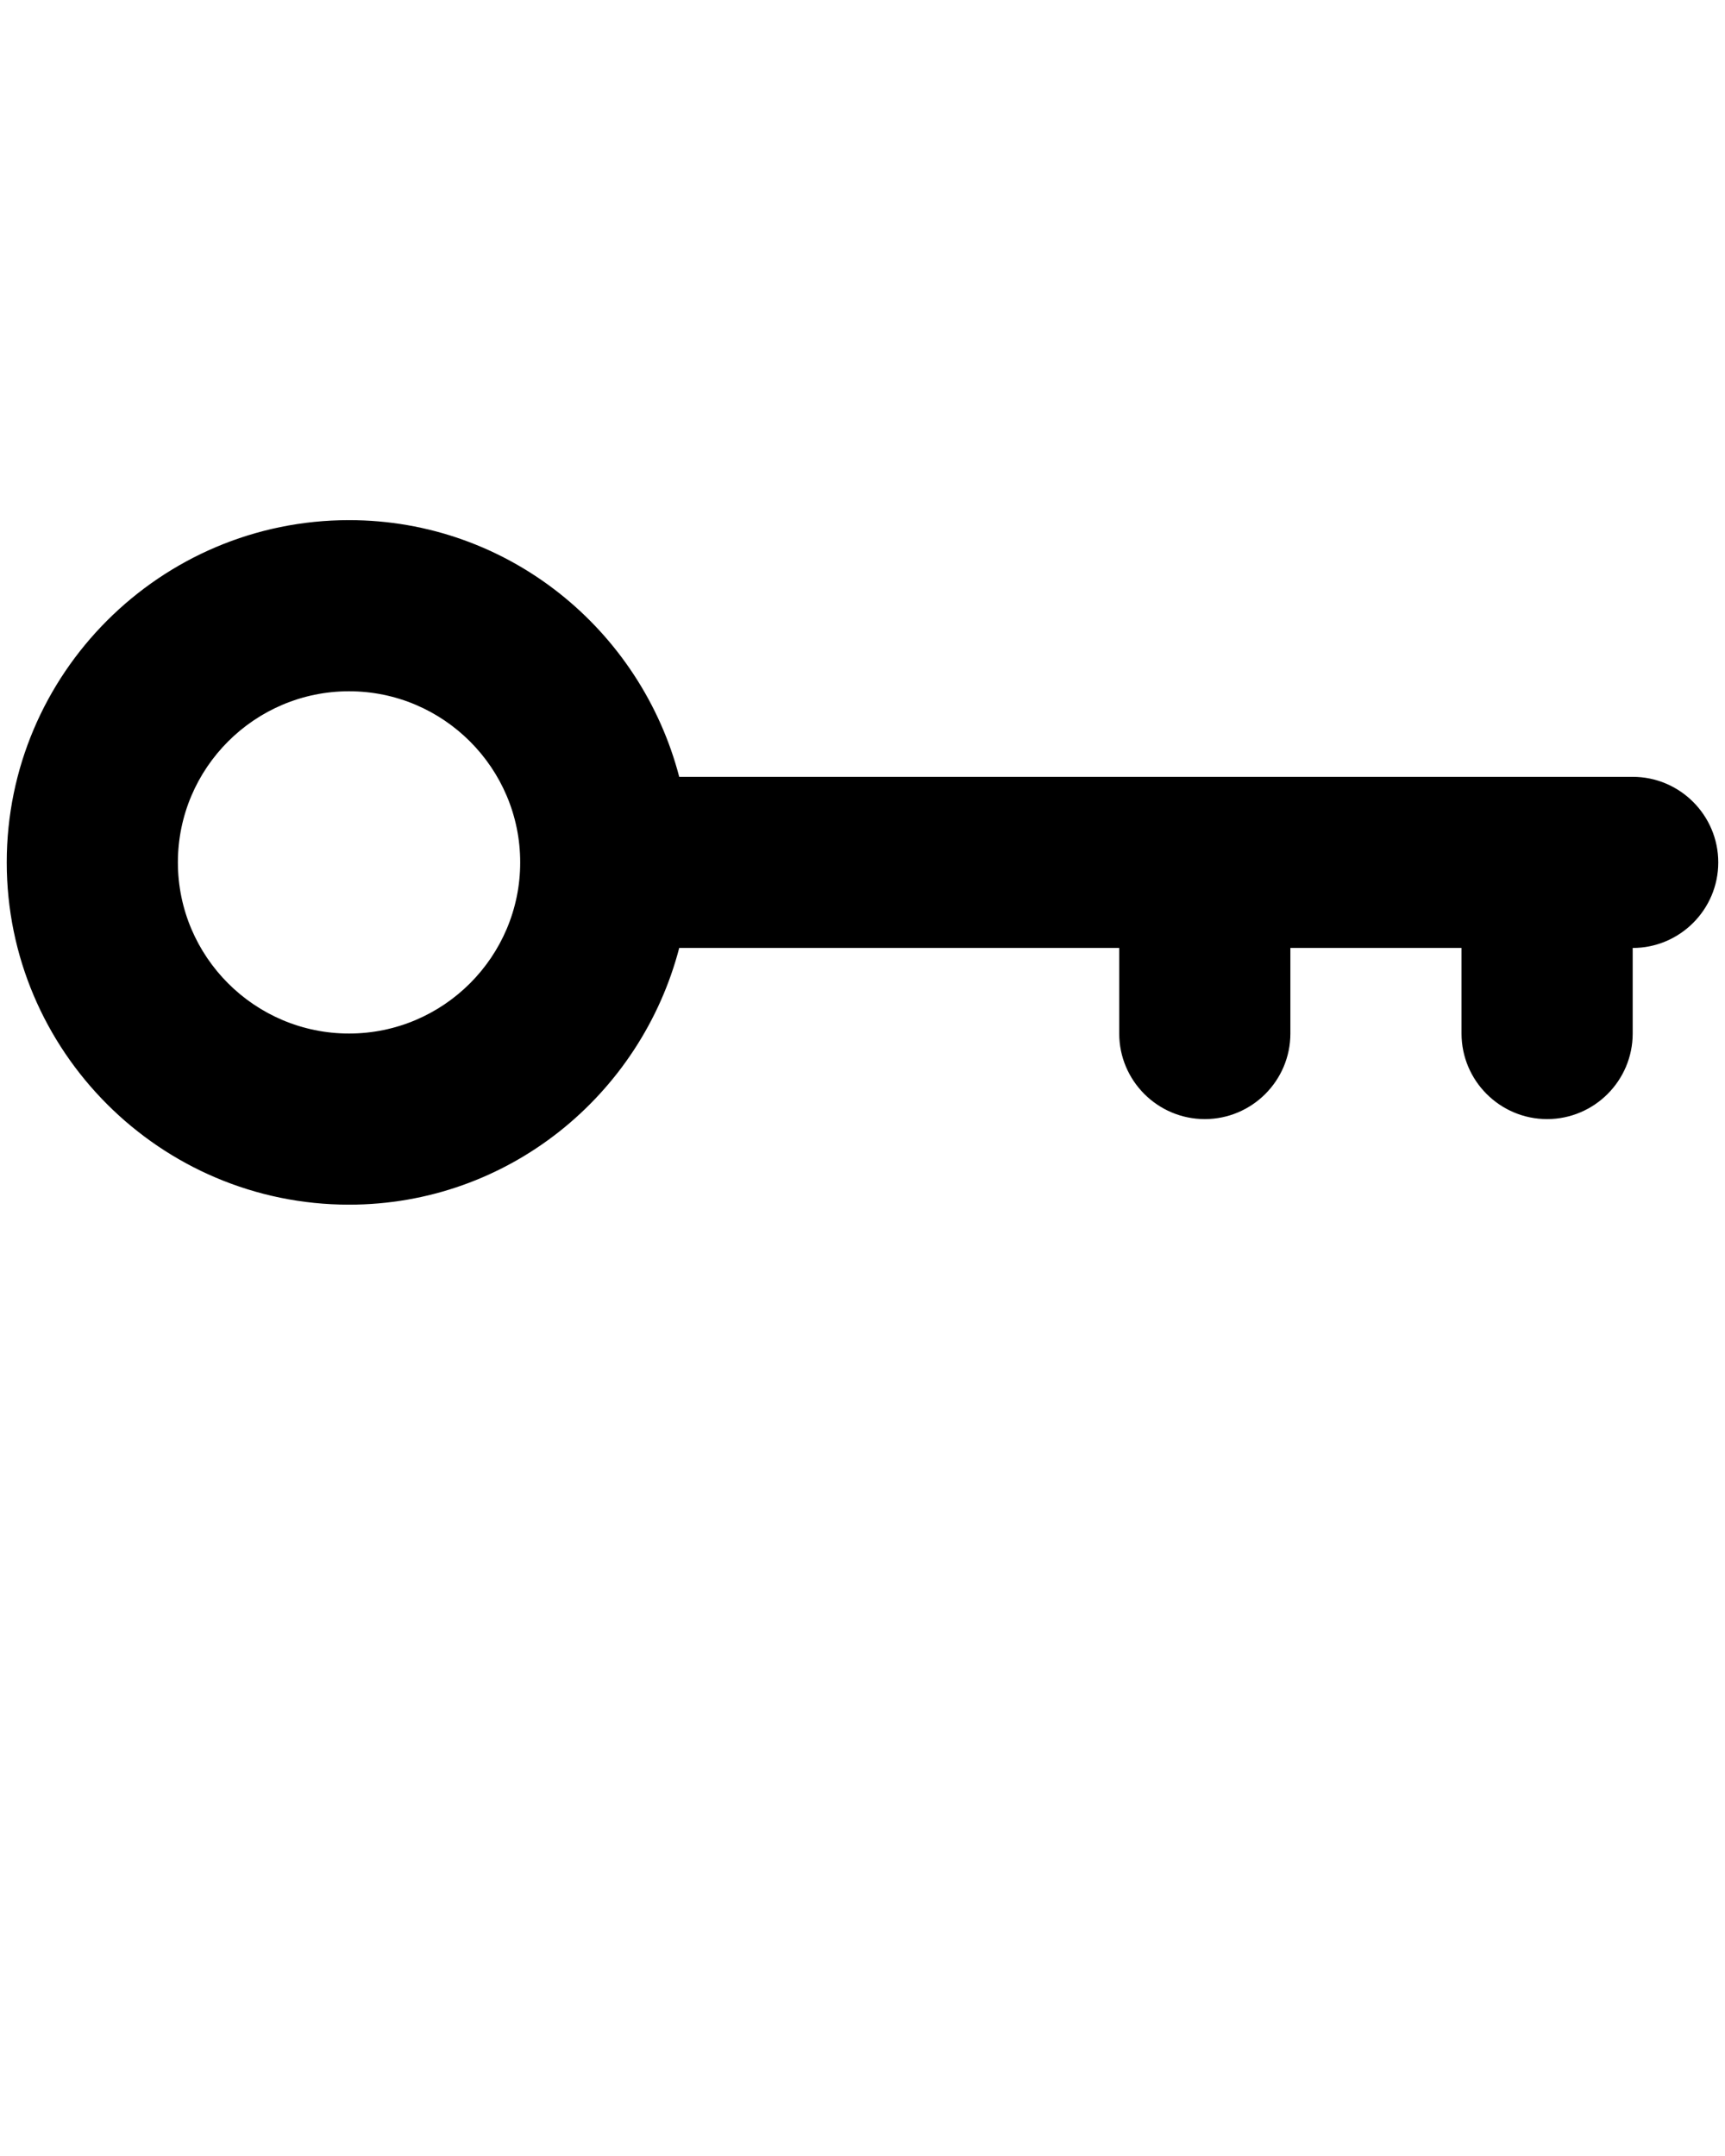 <svg xmlns="http://www.w3.org/2000/svg" xmlns:xlink="http://www.w3.org/1999/xlink" version="1.1" x="0px" y="0px" viewBox="0 0 512 640" enable-background="new 0 0 512 512" xml:space="preserve"><path d="M484.6,230.6h-283c-11.4-43.7-50.8-76.2-98-76.2C47.6,154.4,2,200,2,256c0,56,45.6,101.6,101.6,101.6  c47.2,0,86.6-32.5,98-76.2h130.6v25.4c0,14,11.4,25.4,25.4,25.4c14,0,25.4-11.4,25.4-25.4v-25.4h50.8v25.4c0,14,11.4,25.4,25.4,25.4  c14,0,25.4-11.4,25.4-25.4v-25.4c14,0,25.4-11.4,25.4-25.4C510,242,498.6,230.6,484.6,230.6z M103.6,306.8  c-28,0-50.8-22.8-50.8-50.8c0-28,22.8-50.8,50.8-50.8c28,0,50.8,22.8,50.8,50.8C154.4,284,131.6,306.8,103.6,306.8z"/>
</svg>